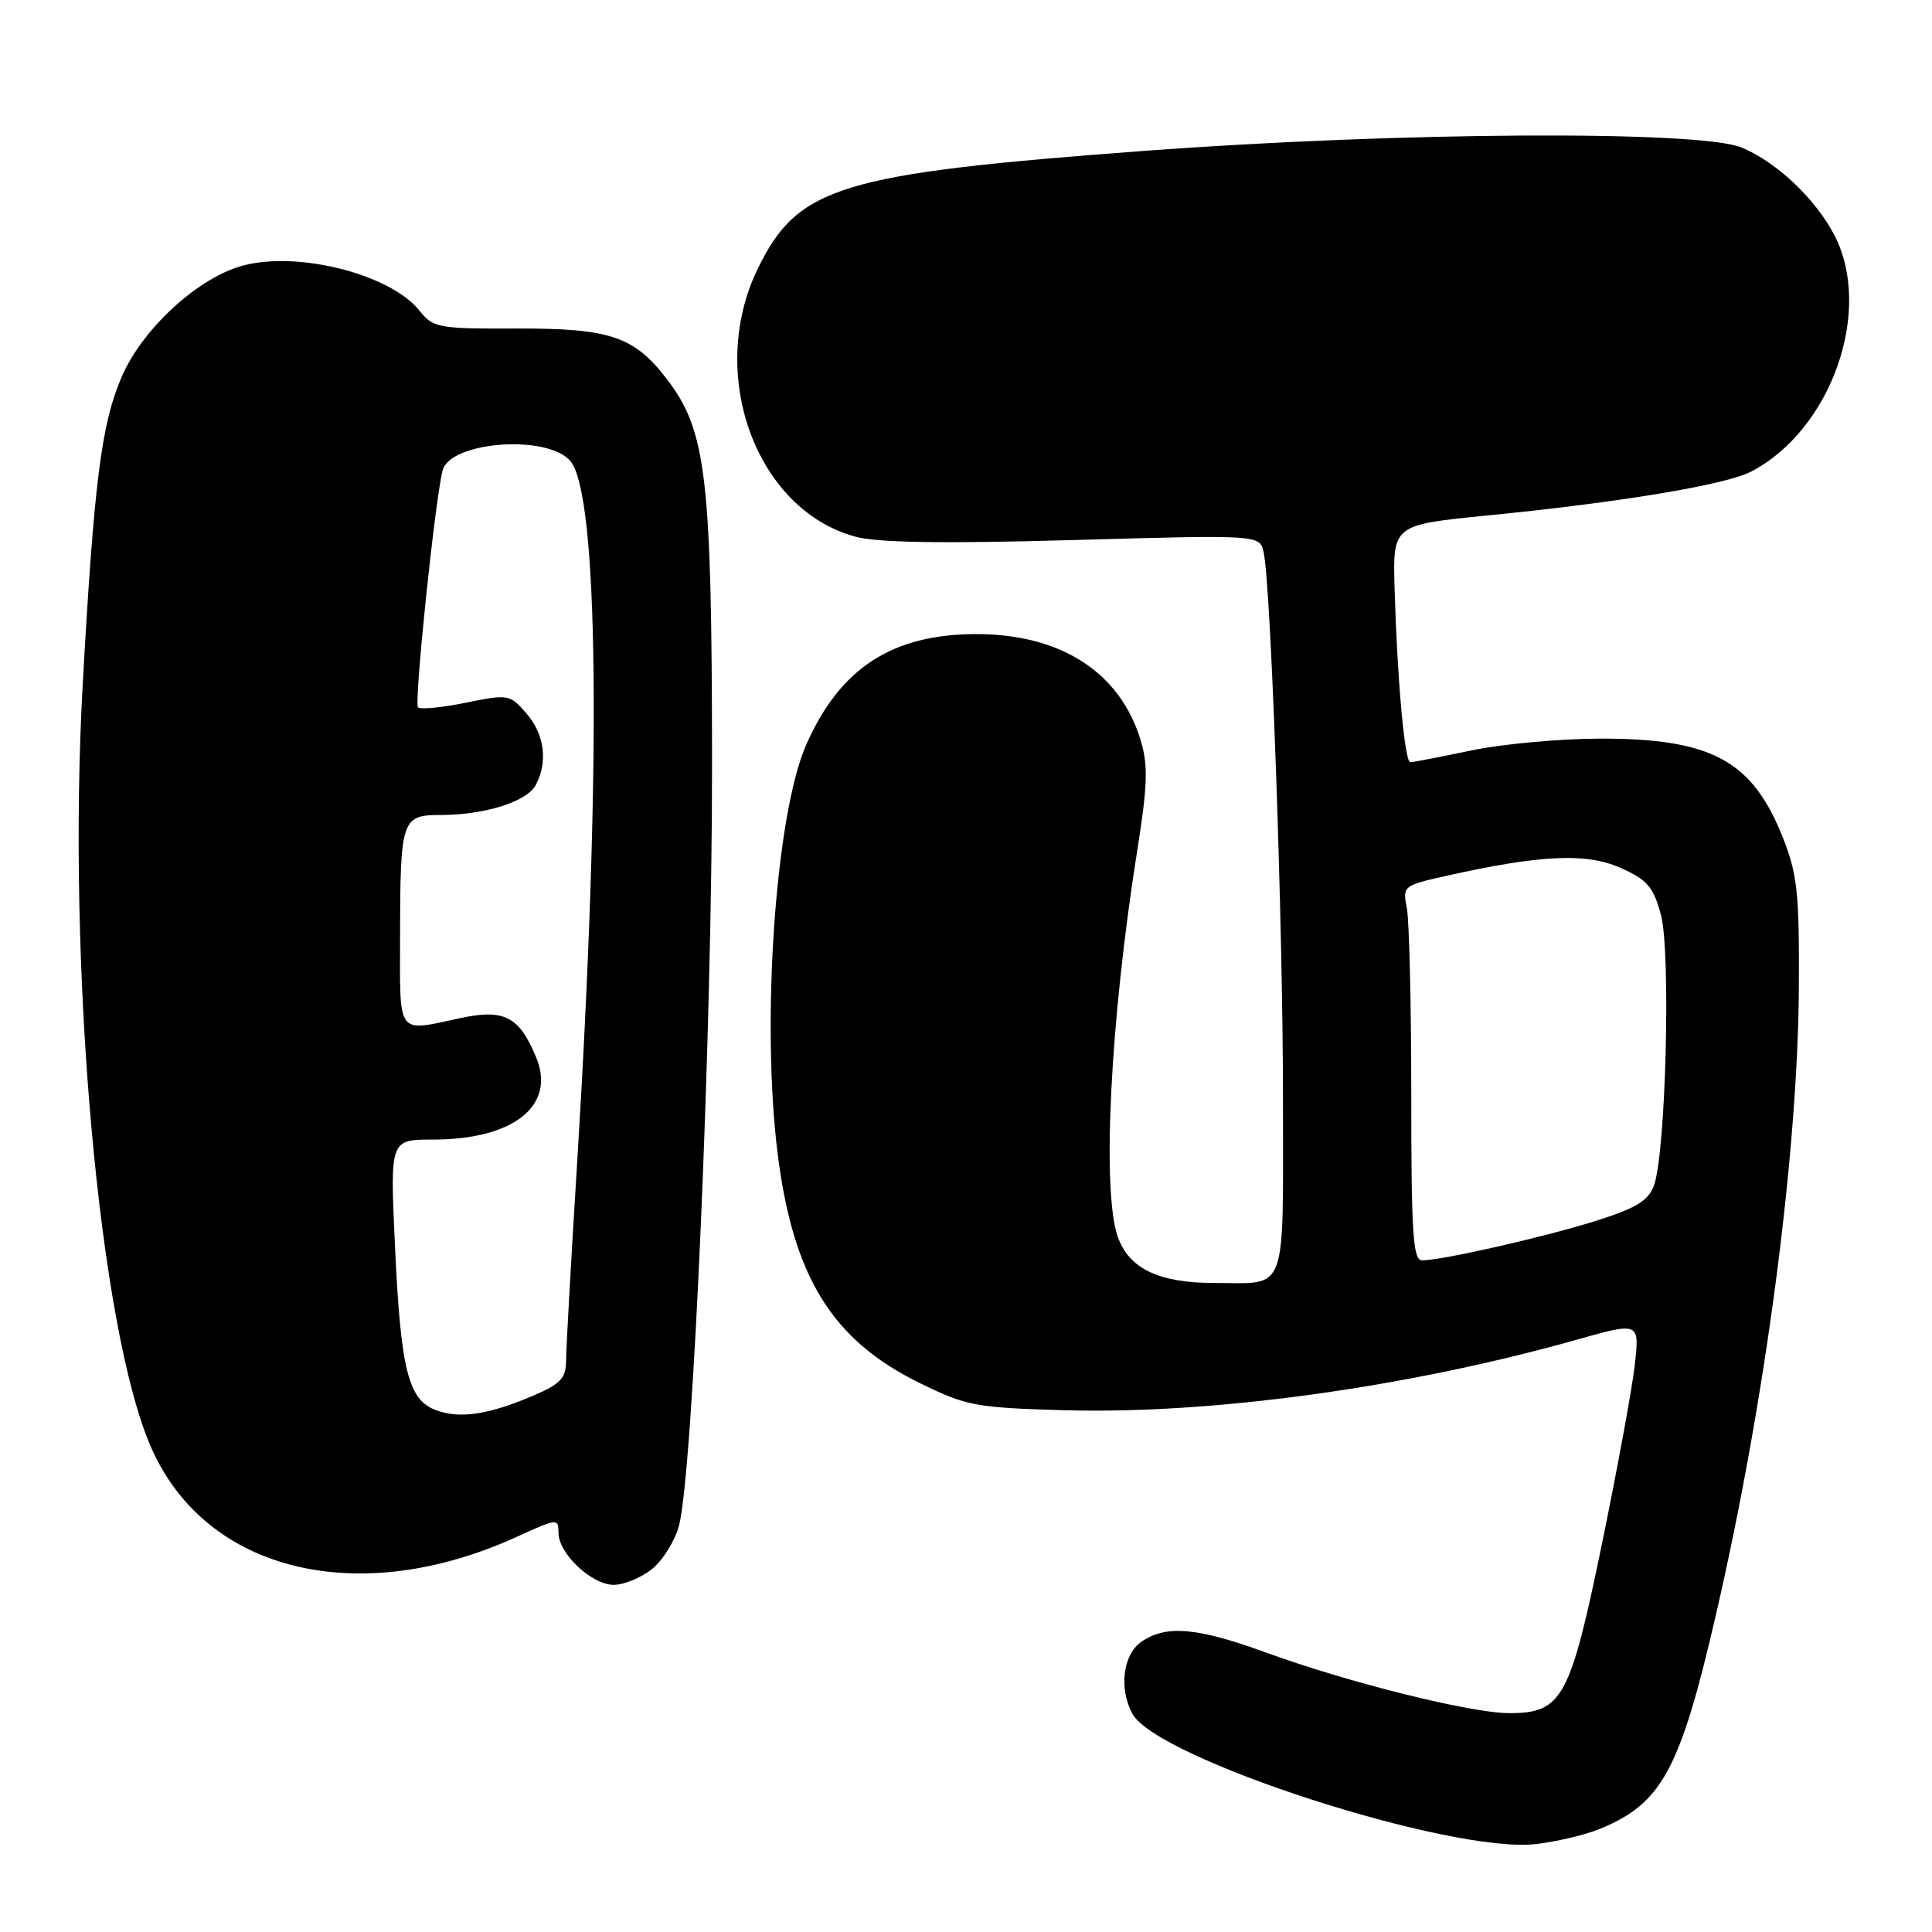 <?xml version="1.0" encoding="UTF-8" standalone="no"?>
<!DOCTYPE svg PUBLIC "-//W3C//DTD SVG 1.1//EN" "http://www.w3.org/Graphics/SVG/1.1/DTD/svg11.dtd" >
<svg xmlns="http://www.w3.org/2000/svg" xmlns:xlink="http://www.w3.org/1999/xlink" version="1.1" viewBox="0 0 256 256">
 <g >
 <path fill="currentColor"
d=" M 211.99 242.34 C 220.22 238.95 222.61 234.55 227.36 214.00 C 233.93 185.61 238.26 152.78 238.36 130.50 C 238.42 118.27 238.15 115.80 236.21 110.91 C 232.16 100.77 226.80 97.87 212.12 97.87 C 206.83 97.87 199.12 98.57 195.00 99.43 C 190.87 100.29 187.22 101.00 186.87 101.00 C 186.13 101.00 185.14 90.05 184.79 78.02 C 184.55 69.55 184.55 69.55 197.02 68.31 C 214.67 66.57 228.62 64.25 232.01 62.50 C 242.63 57.00 248.23 41.19 243.09 31.21 C 240.60 26.38 235.44 21.49 230.78 19.55 C 225.25 17.25 185.44 17.47 151.63 19.99 C 111.31 23.00 105.74 24.69 100.43 35.56 C 93.61 49.49 100.13 67.50 113.30 71.10 C 116.27 71.91 124.71 72.05 142.21 71.56 C 166.93 70.86 166.93 70.86 167.44 73.18 C 168.41 77.60 170.00 122.41 170.00 145.55 C 170.00 171.95 170.73 170.00 160.87 170.00 C 153.56 170.00 149.58 168.09 148.11 163.88 C 145.98 157.78 147.11 135.27 150.67 112.83 C 152.06 104.08 152.15 101.43 151.15 98.12 C 148.44 89.07 140.54 83.99 129.26 84.02 C 118.20 84.06 111.34 88.52 106.86 98.60 C 102.77 107.80 100.84 135.27 103.04 152.85 C 105.09 169.18 110.24 177.53 121.77 183.21 C 128.05 186.30 129.20 186.52 140.92 186.86 C 160.52 187.42 186.33 183.88 208.88 177.53 C 217.25 175.17 217.25 175.17 216.62 180.84 C 216.27 183.95 214.32 194.60 212.28 204.50 C 208.05 225.08 207.00 227.00 199.98 227.00 C 194.91 227.00 178.66 222.95 167.75 218.97 C 158.61 215.63 154.47 215.28 151.22 217.56 C 148.80 219.25 148.24 223.71 150.04 227.07 C 153.23 233.04 192.21 245.64 203.50 244.35 C 206.25 244.03 210.07 243.13 211.99 242.34 Z  M 86.34 207.95 C 87.78 206.82 89.40 204.23 89.96 202.20 C 91.82 195.34 94.38 136.29 94.35 101.00 C 94.32 63.24 93.60 57.10 88.42 50.31 C 84.05 44.57 80.87 43.50 68.50 43.53 C 58.06 43.57 57.40 43.45 55.58 41.16 C 51.78 36.40 39.76 33.28 32.38 35.14 C 26.40 36.64 18.90 43.48 16.11 49.96 C 13.44 56.18 12.47 63.77 10.97 90.50 C 8.84 128.24 13.14 176.19 20.05 191.85 C 27.31 208.32 47.56 213.22 68.58 203.59 C 73.83 201.19 74.00 201.17 74.00 203.10 C 74.00 205.85 78.40 210.00 81.32 210.00 C 82.65 210.00 84.91 209.08 86.34 207.95 Z  M 187.00 145.12 C 187.00 133.09 186.73 121.92 186.41 120.30 C 185.83 117.41 185.93 117.33 191.66 116.05 C 204.11 113.27 210.17 112.98 214.69 114.98 C 218.25 116.56 219.06 117.48 220.07 121.17 C 221.42 126.11 220.73 152.96 219.14 157.14 C 218.38 159.13 216.72 160.12 211.34 161.81 C 204.43 163.97 191.08 167.00 188.43 167.00 C 187.23 167.00 187.00 163.46 187.00 145.12 Z  M 57.78 186.86 C 54.07 185.49 53.08 181.49 52.32 164.75 C 51.69 151.00 51.69 151.00 57.38 151.00 C 68.05 151.00 73.69 146.50 71.05 140.12 C 68.80 134.68 66.82 133.66 61.02 134.90 C 52.49 136.73 53.00 137.41 53.01 124.25 C 53.03 108.53 53.21 108.00 58.37 107.99 C 64.23 107.99 69.81 106.23 70.99 104.02 C 72.63 100.95 72.15 97.29 69.75 94.53 C 67.56 92.00 67.36 91.97 61.73 93.11 C 58.55 93.76 55.70 94.03 55.39 93.73 C 54.85 93.18 57.60 66.58 58.64 62.36 C 59.58 58.52 72.35 57.52 75.52 61.02 C 79.36 65.26 79.72 101.72 76.45 154.50 C 75.66 167.15 75.01 178.75 75.01 180.29 C 75.00 182.61 74.29 183.37 70.71 184.91 C 64.75 187.46 60.96 188.03 57.78 186.86 Z "/>
</g>
</svg>